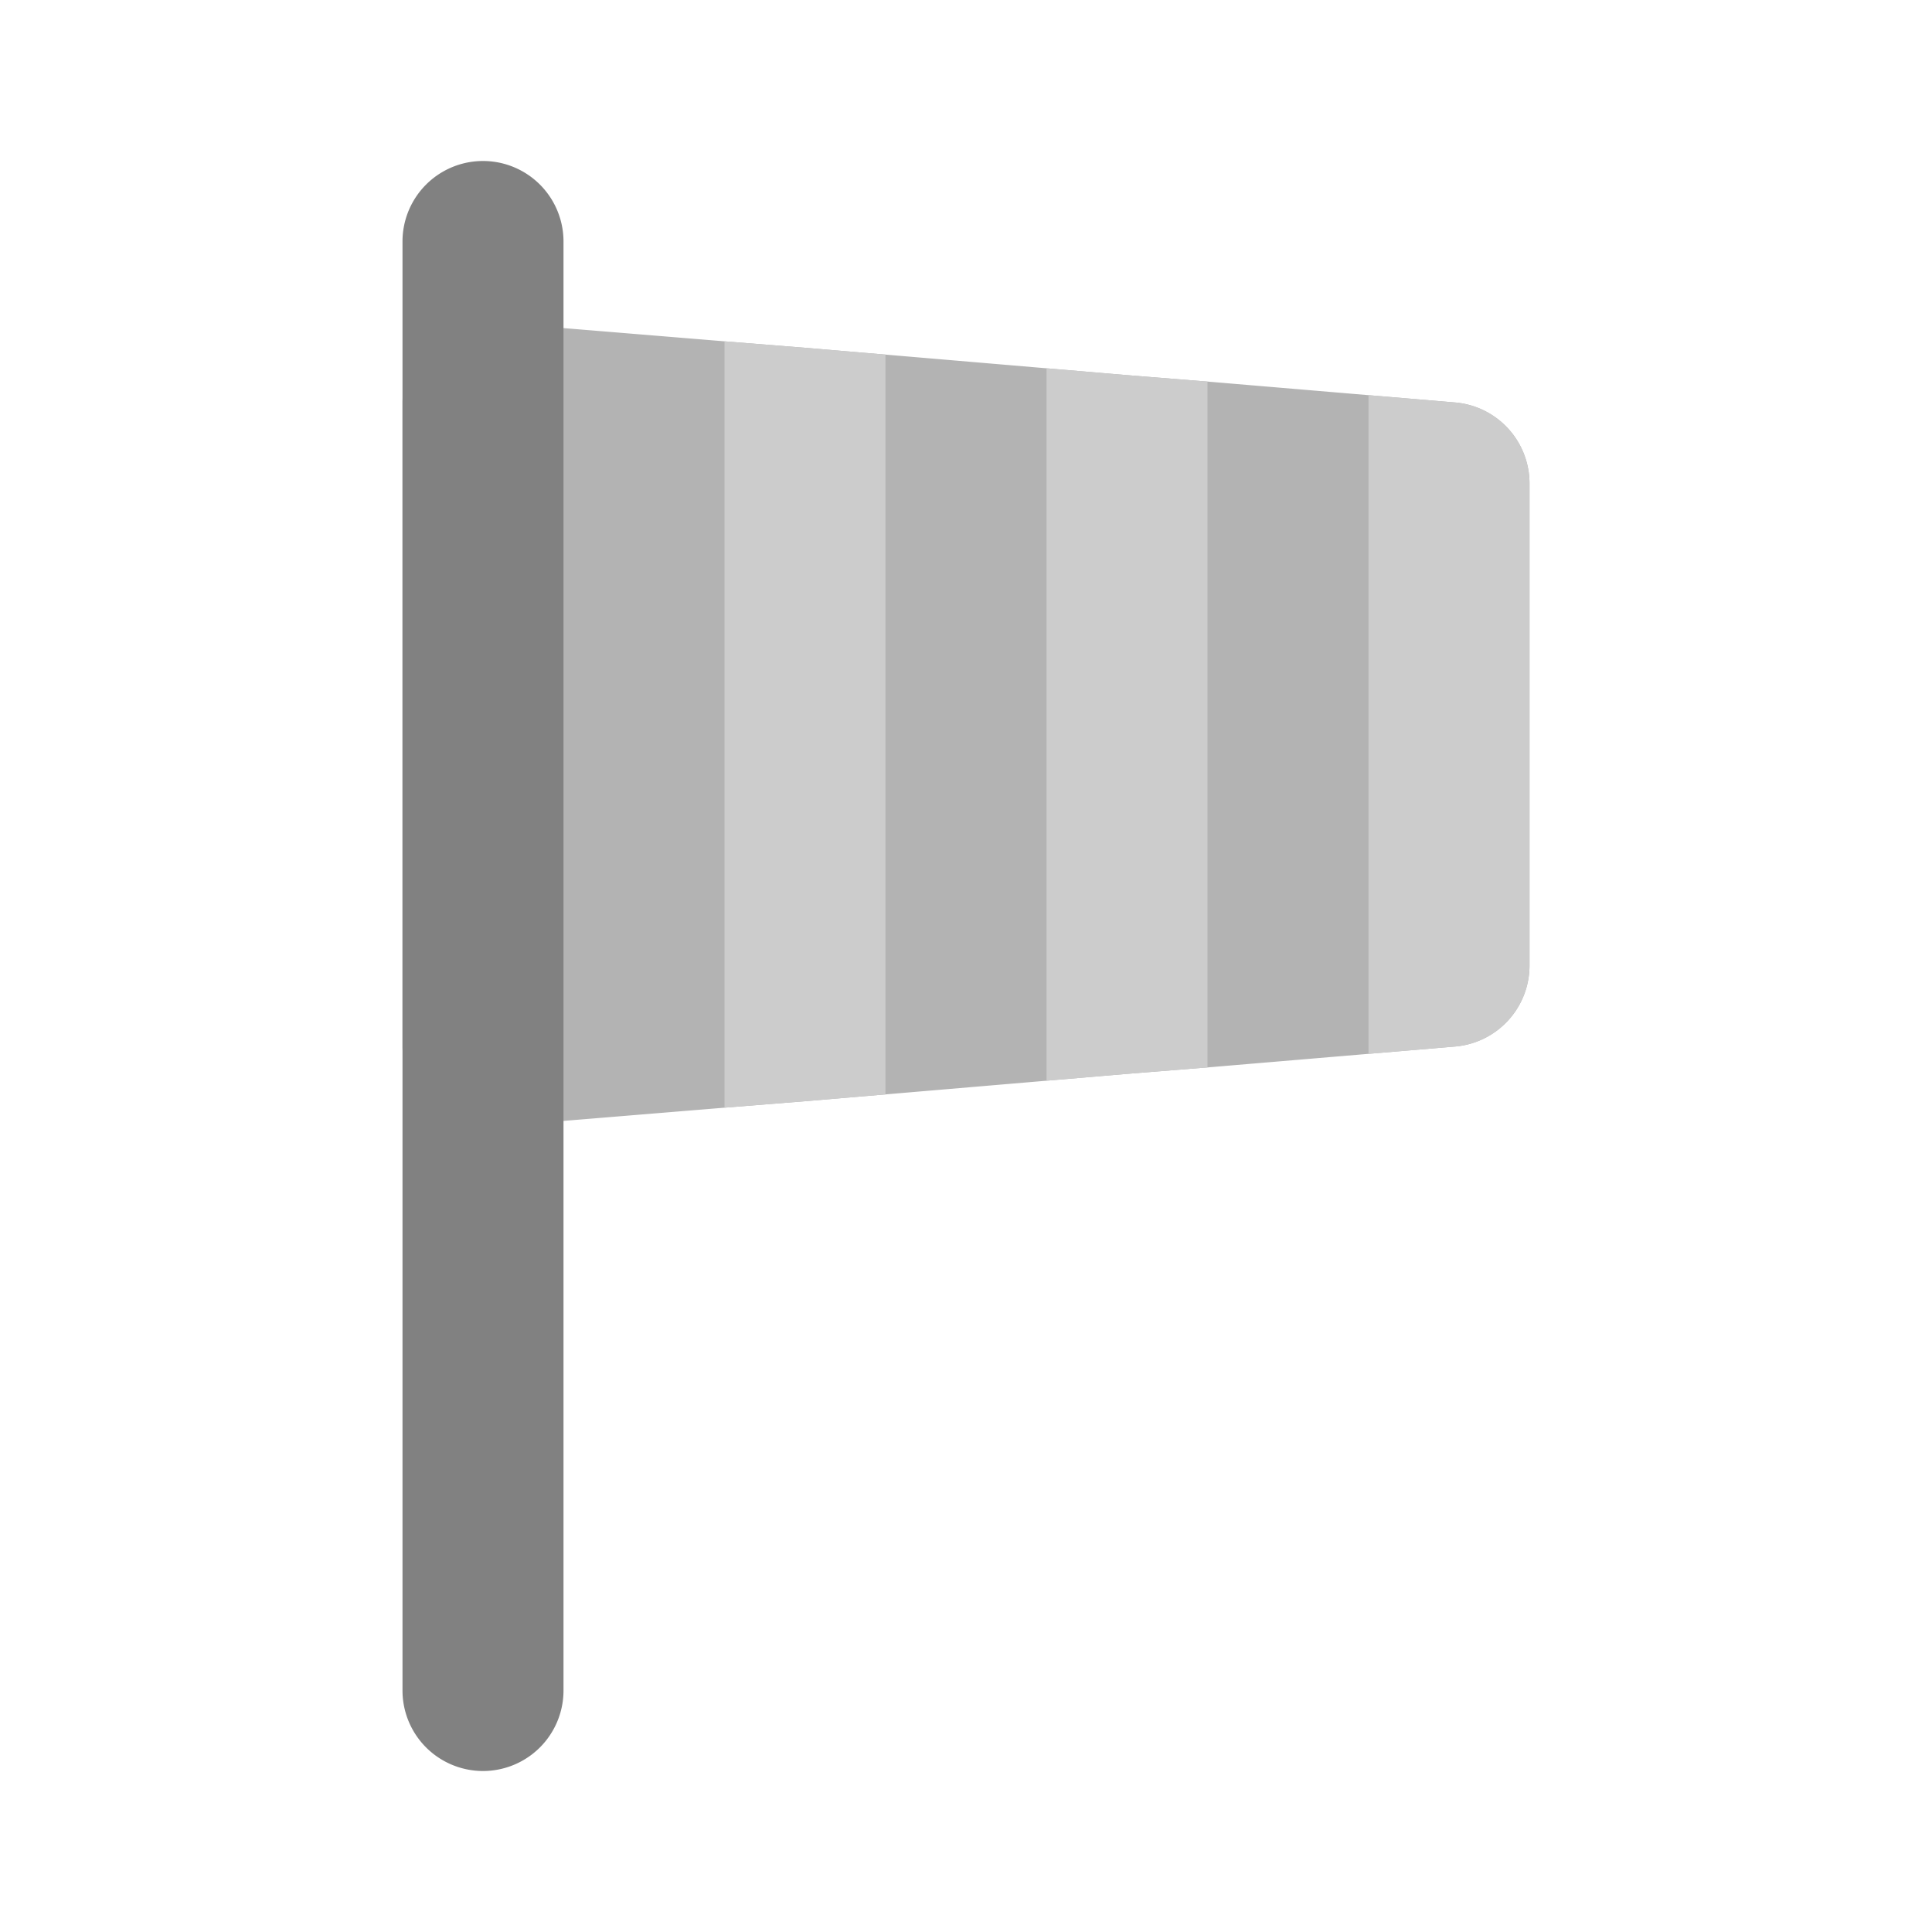 <svg xmlns="http://www.w3.org/2000/svg" width="24" height="24" fill="none" viewBox="0 0 24 24">
  <path fill="#B3B3B3" d="M18.08 5L15 4.74l-1-.08-4-.34-1-.08L6.08 4a1.013 1.013 0 00-.76.26c-.203.193-.318.46-.32.74v8c.002.28.117.547.32.74.187.168.429.26.68.26h.08L9 13.76l1-.08 4-.34 1-.08 3.08-.26a1.01 1.01 0 00.92-1V6a1.01 1.01 0 00-.92-1z"/>
  <path fill="#818181" d="M6 22a1 1 0 01-1-1V3a1 1 0 012 0v18a1 1 0 01-1 1z"/>
  <path fill="#CCC" d="M10 13.68l1-.085v-9.19l-1-.085-1-.08v9.52l1-.08zM14 4.66l-1-.085v8.85l1-.085 1-.08V4.74l-1-.08zM18.08 5L17 4.909v8.182L18.08 13a1.01 1.01 0 00.92-1V6a1.01 1.01 0 00-.92-1z"/>
</svg>
